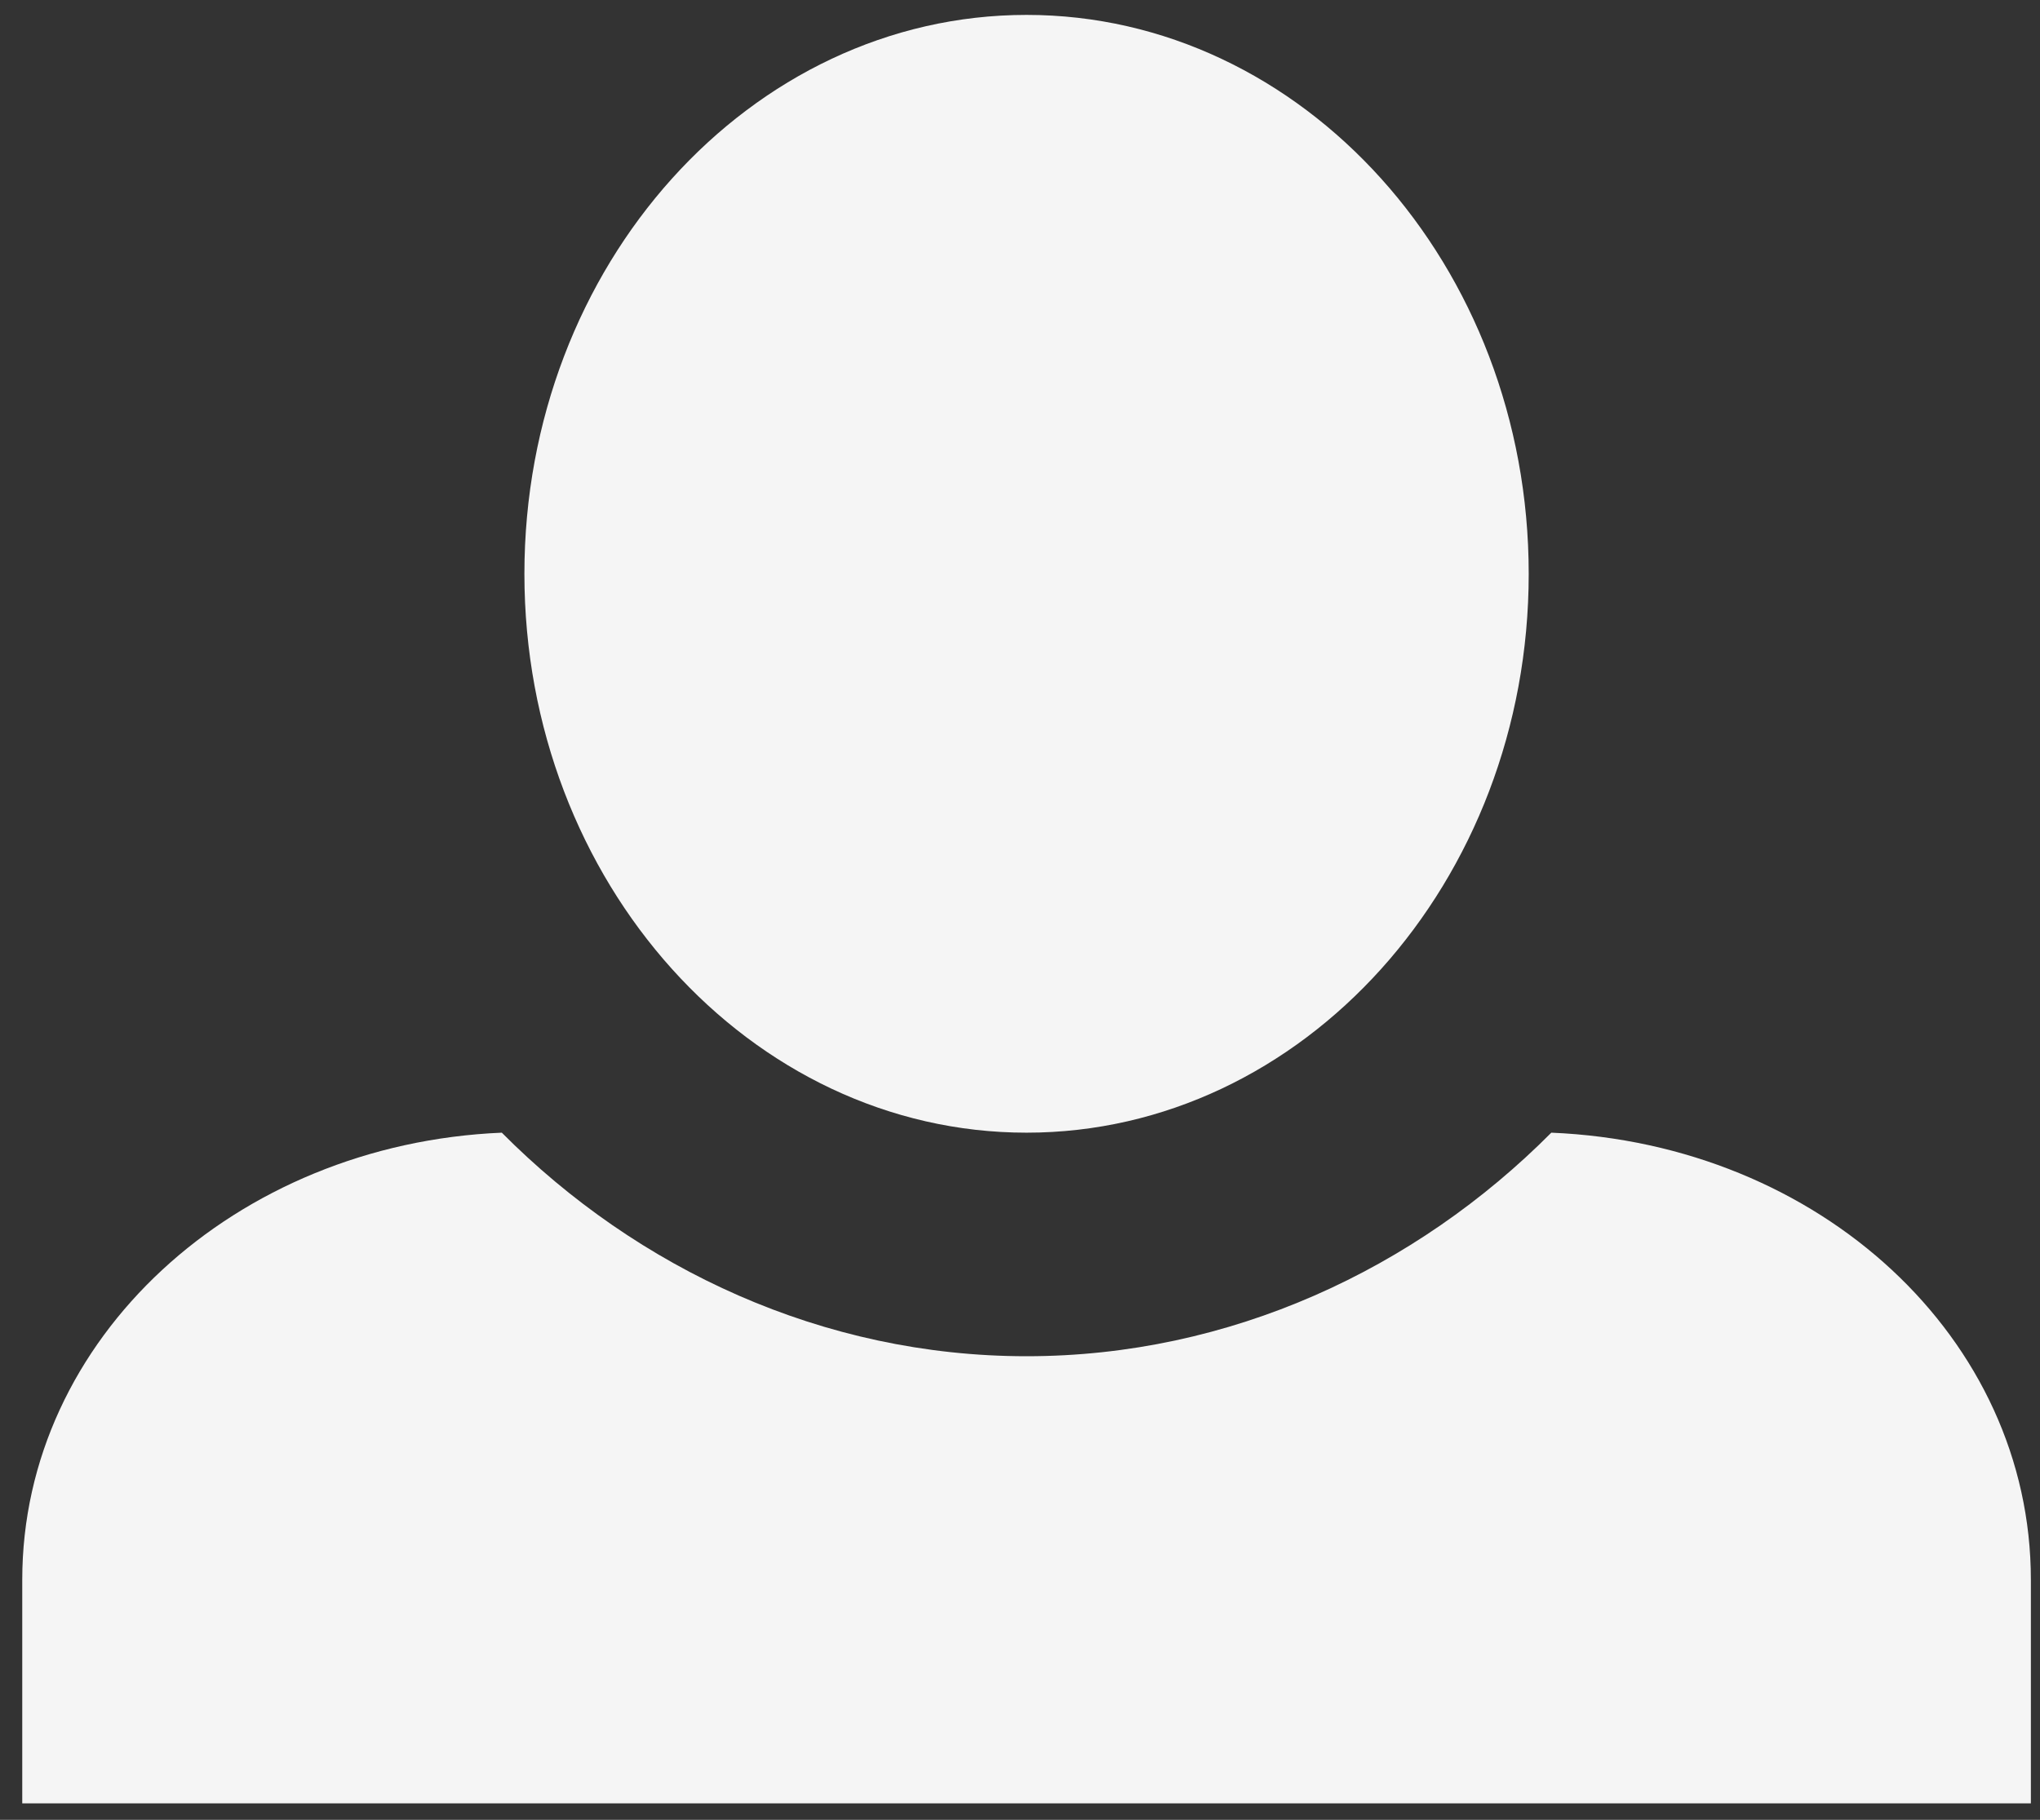 <svg width="65" height="58" viewBox="0 0 65 58" fill="none" xmlns="http://www.w3.org/2000/svg">
<rect x="0" y="0" width="65" height="58" fill="#333333" stroke="none"/>
<path d="M32.709 0.475C23.909 0.475 16.709 8.455 16.709 18.288C16.709 28.12 23.909 36.1 32.709 36.1C41.509 36.1 48.709 28.12 48.709 18.288C48.709 8.455 41.509 0.475 32.709 0.475ZM15.989 36.1C7.509 36.456 0.709 42.655 0.709 50.35V57.475H64.709V50.35C64.709 42.655 57.989 36.456 49.429 36.1C45.109 40.447 39.189 43.225 32.709 43.225C26.229 43.225 20.309 40.447 15.989 36.1Z" fill="#F5F5F5"/>
</svg>
